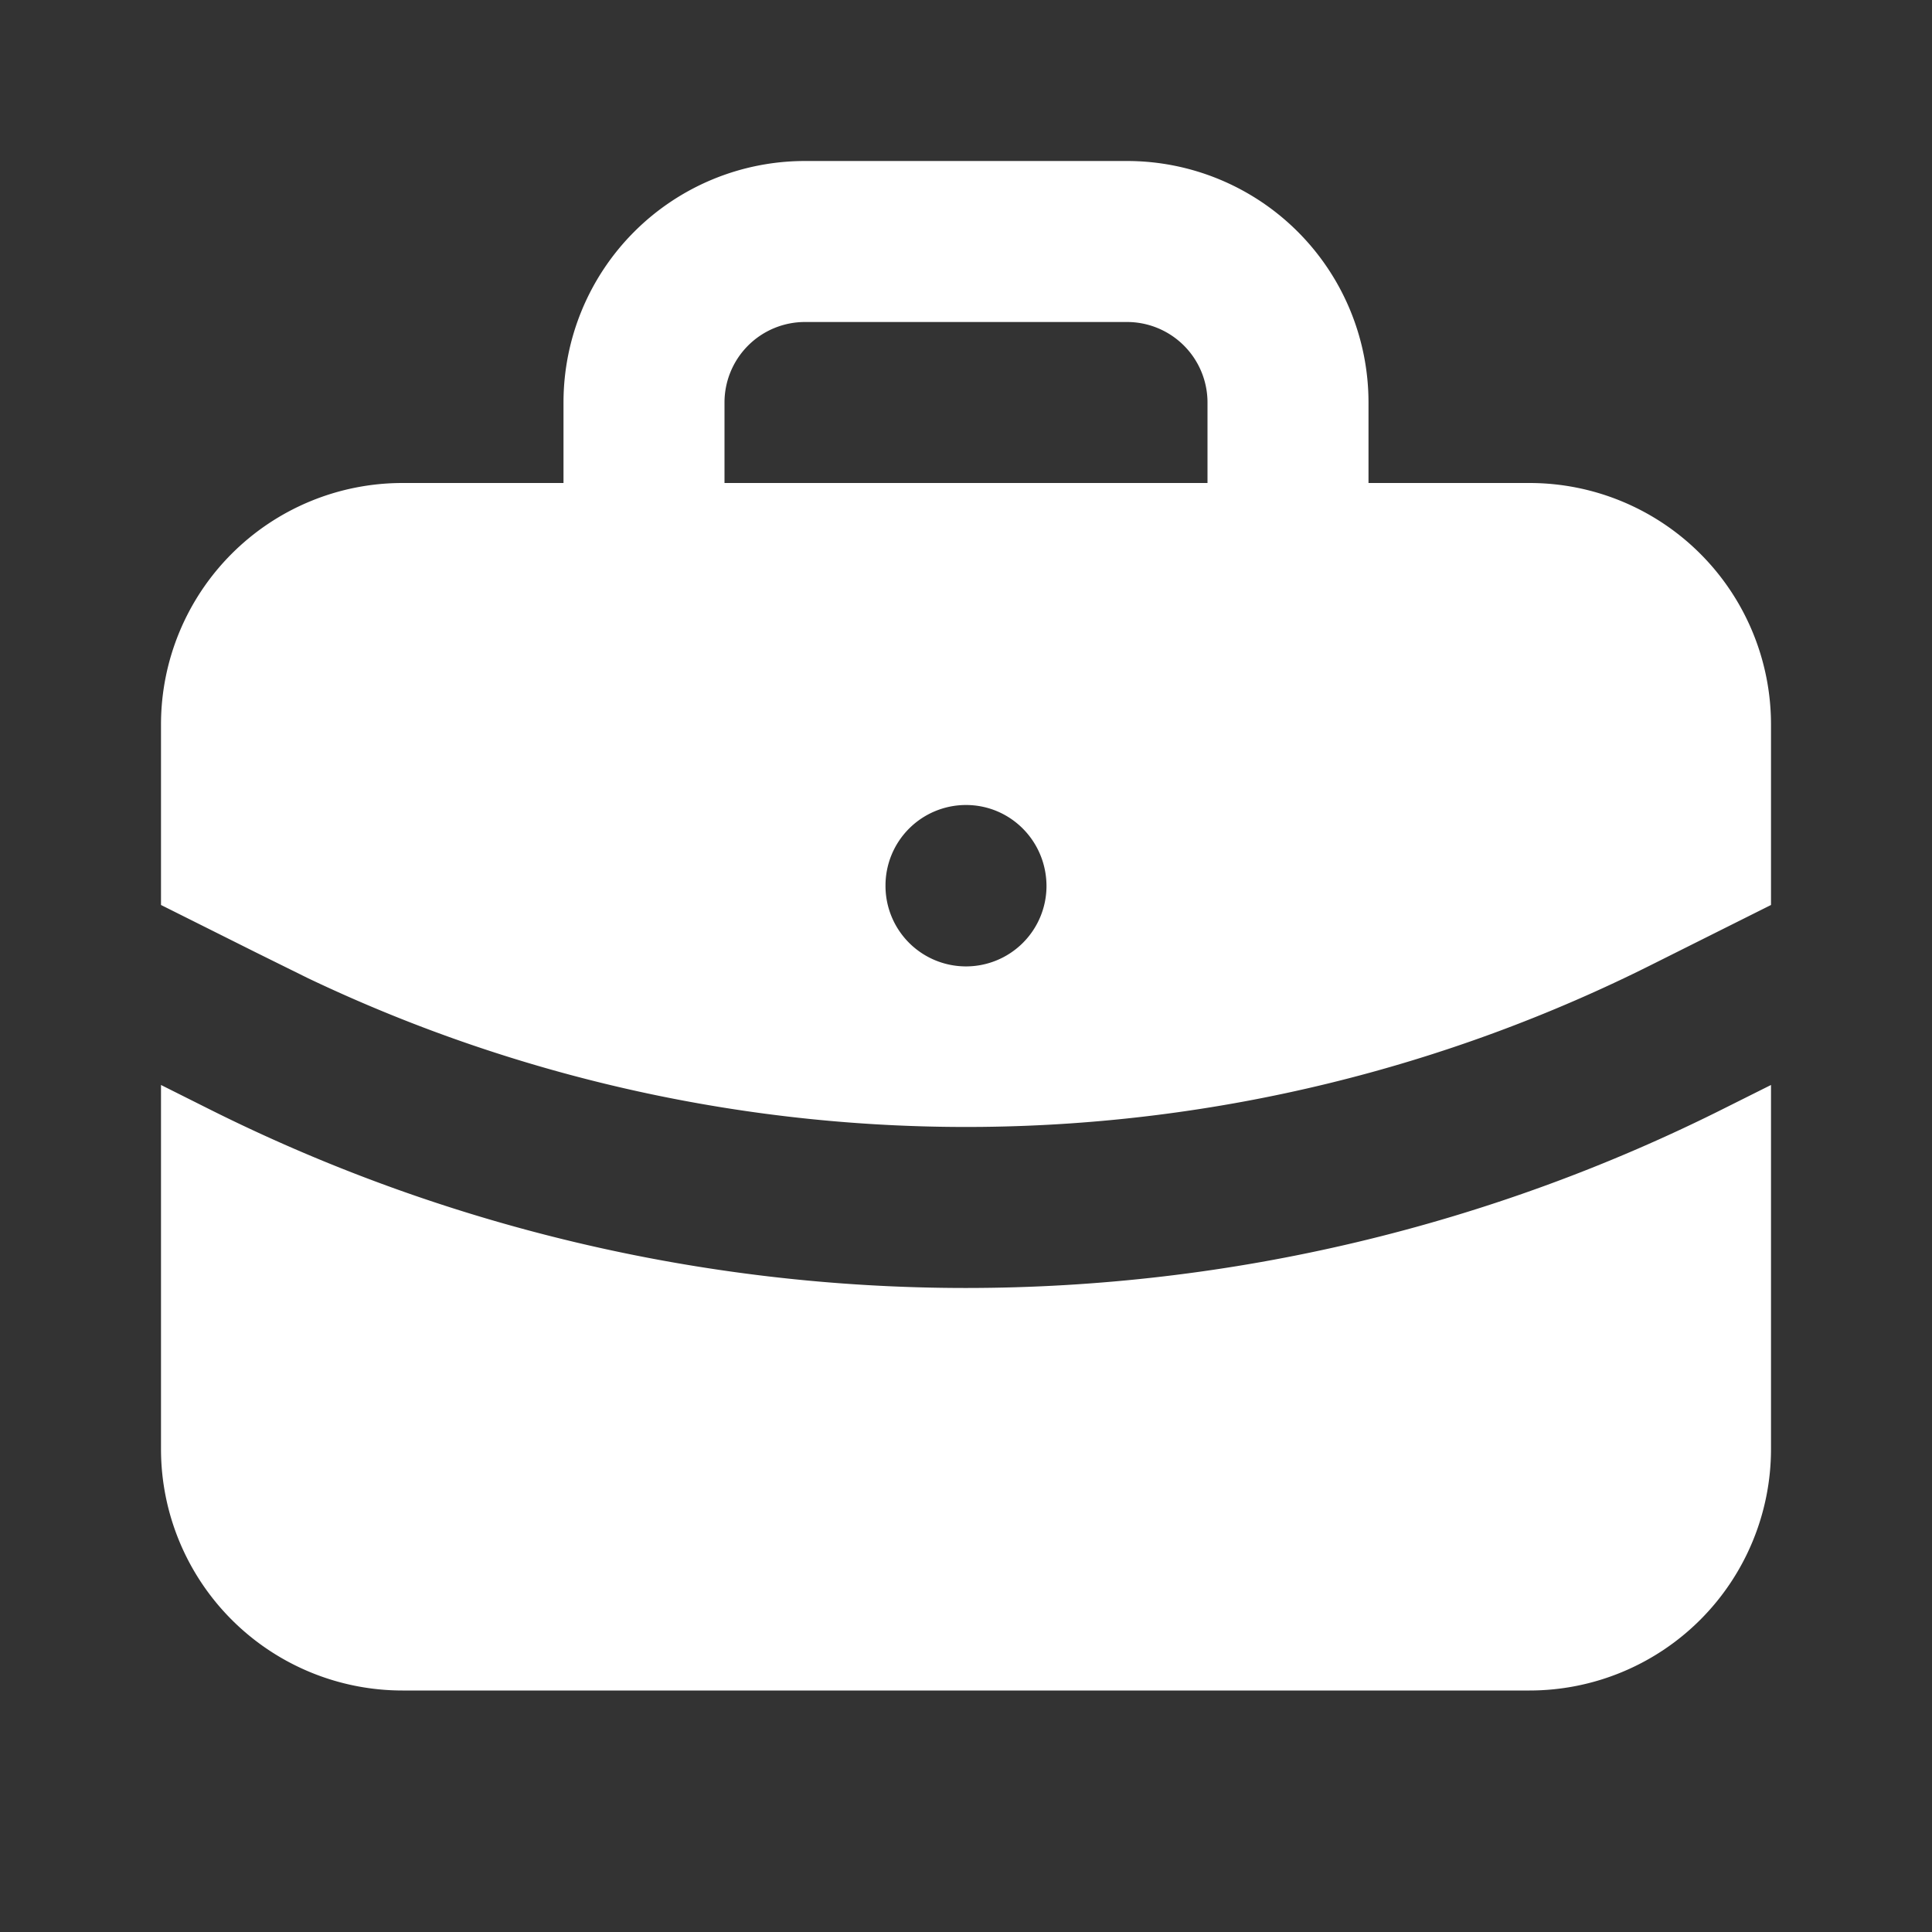 <svg  xmlns="http://www.w3.org/2000/svg"  width="24"  height="24"  viewBox="0 0 24 24"  fill="white"  class="icon icon-tabler icons-tabler-filled icon-tabler-briefcase"><rect x="0" y="0" width="24" height="24" fill="#333333" stroke="none"/><path stroke="none" d="M0 0h24v24H0z" fill="none"/><path d="M22 13.478v4.522a3 3 0 0 1 -3 3h-14a3 3 0 0 1 -3 -3v-4.522l.553 .277a20.999 20.999 0 0 0 18.897 -.002l.55 -.275zm-8 -11.478a3 3 0 0 1 3 3v1h2a3 3 0 0 1 3 3v2.242l-1.447 .724a19.002 19.002 0 0 1 -16.726 .186l-.647 -.32l-1.18 -.59v-2.242a3 3 0 0 1 3 -3h2v-1a3 3 0 0 1 3 -3h4zm-2 8a1 1 0 0 0 -1 1a1 1 0 1 0 2 .01c0 -.562 -.448 -1.01 -1 -1.01zm2 -6h-4a1 1 0 0 0 -1 1v1h6v-1a1 1 0 0 0 -1 -1z" /></svg>